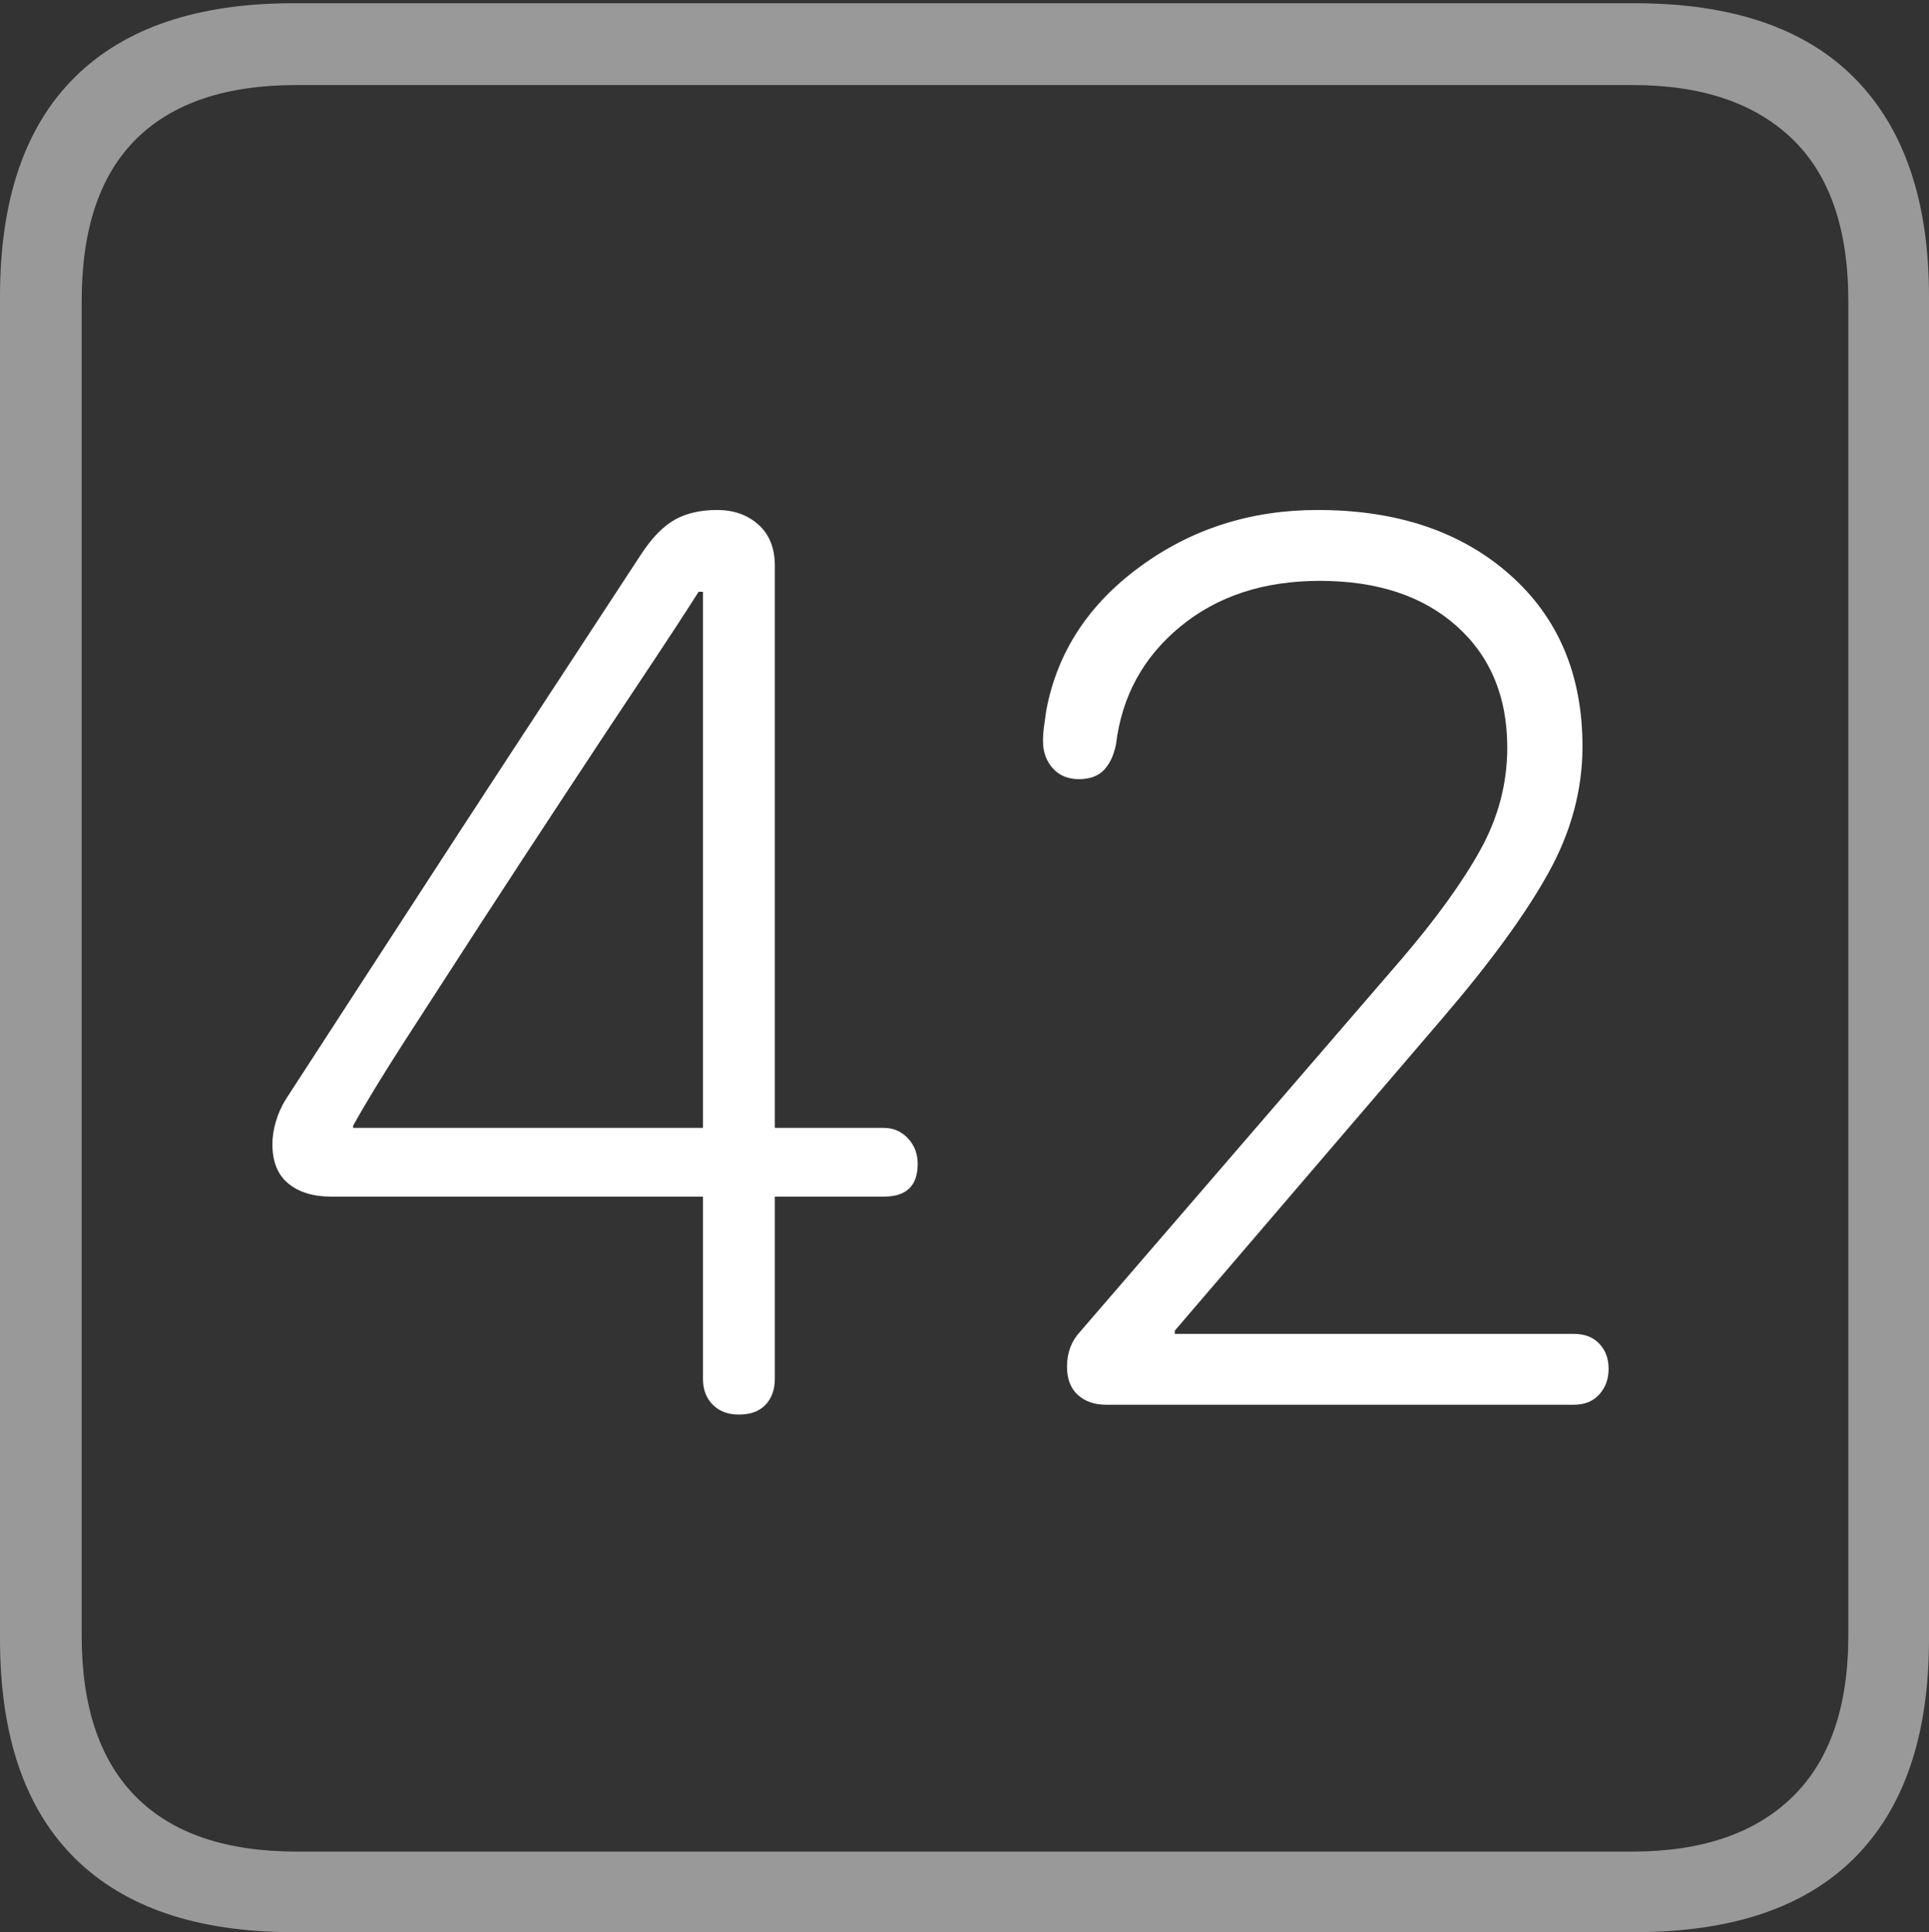 <?xml version="1.0" encoding="UTF-8"?>
<!--Generator: Apple Native CoreSVG 175-->
<!DOCTYPE svg
PUBLIC "-//W3C//DTD SVG 1.1//EN"
       "http://www.w3.org/Graphics/SVG/1.1/DTD/svg11.dtd">
<svg version="1.1" xmlns="http://www.w3.org/2000/svg" xmlns:xlink="http://www.w3.org/1999/xlink" width="17.285" height="17.314">
 <rect width="100%" height="100%" fill="#333333" stroke="none"/>
 <g>
  <rect height="17.314" opacity="0" width="17.285" x="0" y="0"/>
  <path d="M2.627 17.314L14.648 17.314Q15.957 17.314 16.621 16.645Q17.285 15.977 17.285 14.688L17.285 2.656Q17.285 1.377 16.621 0.703Q15.957 0.029 14.648 0.029L2.627 0.029Q1.338 0.029 0.669 0.693Q0 1.357 0 2.656L0 14.688Q0 15.986 0.669 16.65Q1.338 17.314 2.627 17.314ZM2.656 16.592Q1.709 16.592 1.221 16.104Q0.732 15.615 0.732 14.658L0.732 2.695Q0.732 1.729 1.221 1.245Q1.709 0.762 2.656 0.762L14.629 0.762Q15.557 0.762 16.06 1.245Q16.562 1.729 16.562 2.695L16.562 14.658Q16.562 15.615 16.06 16.104Q15.557 16.592 14.629 16.592Z" fill="rgba(255,255,255,0.5)"/>
  <path d="M6.621 12.676Q6.777 12.676 6.86 12.588Q6.943 12.5 6.943 12.354L6.943 10.723L7.92 10.723Q8.223 10.723 8.223 10.43Q8.223 10.293 8.135 10.2Q8.047 10.107 7.92 10.107L6.943 10.107L6.943 5.068Q6.943 4.834 6.797 4.702Q6.65 4.57 6.426 4.57Q6.201 4.57 6.045 4.658Q5.889 4.746 5.742 4.971Q5.449 5.42 5.02 6.074Q4.59 6.729 4.126 7.441Q3.662 8.154 3.247 8.794Q2.832 9.434 2.559 9.854Q2.5 9.951 2.471 10.054Q2.441 10.156 2.441 10.254Q2.441 10.488 2.583 10.605Q2.725 10.723 2.969 10.723L6.299 10.723L6.299 12.354Q6.299 12.5 6.387 12.588Q6.475 12.676 6.621 12.676ZM6.299 10.107L3.164 10.107L3.164 10.088Q3.32 9.805 3.628 9.326Q3.936 8.848 4.307 8.276Q4.678 7.705 5.054 7.134Q5.43 6.562 5.752 6.079Q6.074 5.596 6.26 5.303L6.299 5.303ZM9.912 12.588L14.102 12.588Q14.248 12.588 14.331 12.495Q14.414 12.402 14.414 12.266Q14.414 12.129 14.331 12.041Q14.248 11.953 14.102 11.953L10.527 11.953L10.527 11.924L12.92 9.131Q13.565 8.379 13.872 7.827Q14.18 7.275 14.18 6.689Q14.18 5.723 13.525 5.146Q12.871 4.57 11.807 4.57Q10.908 4.57 10.215 5.078Q9.521 5.586 9.375 6.367Q9.365 6.445 9.355 6.509Q9.346 6.572 9.346 6.641Q9.346 6.787 9.434 6.885Q9.521 6.982 9.668 6.982Q9.814 6.982 9.893 6.899Q9.971 6.816 10 6.67Q10.078 6.025 10.576 5.615Q11.074 5.205 11.826 5.205Q12.598 5.205 13.052 5.61Q13.506 6.016 13.506 6.699Q13.506 7.178 13.267 7.612Q13.027 8.047 12.559 8.594L9.678 11.934Q9.561 12.06 9.561 12.246Q9.561 12.412 9.658 12.5Q9.756 12.588 9.912 12.588Z" fill="#ffffff"/>
 </g>
</svg>
